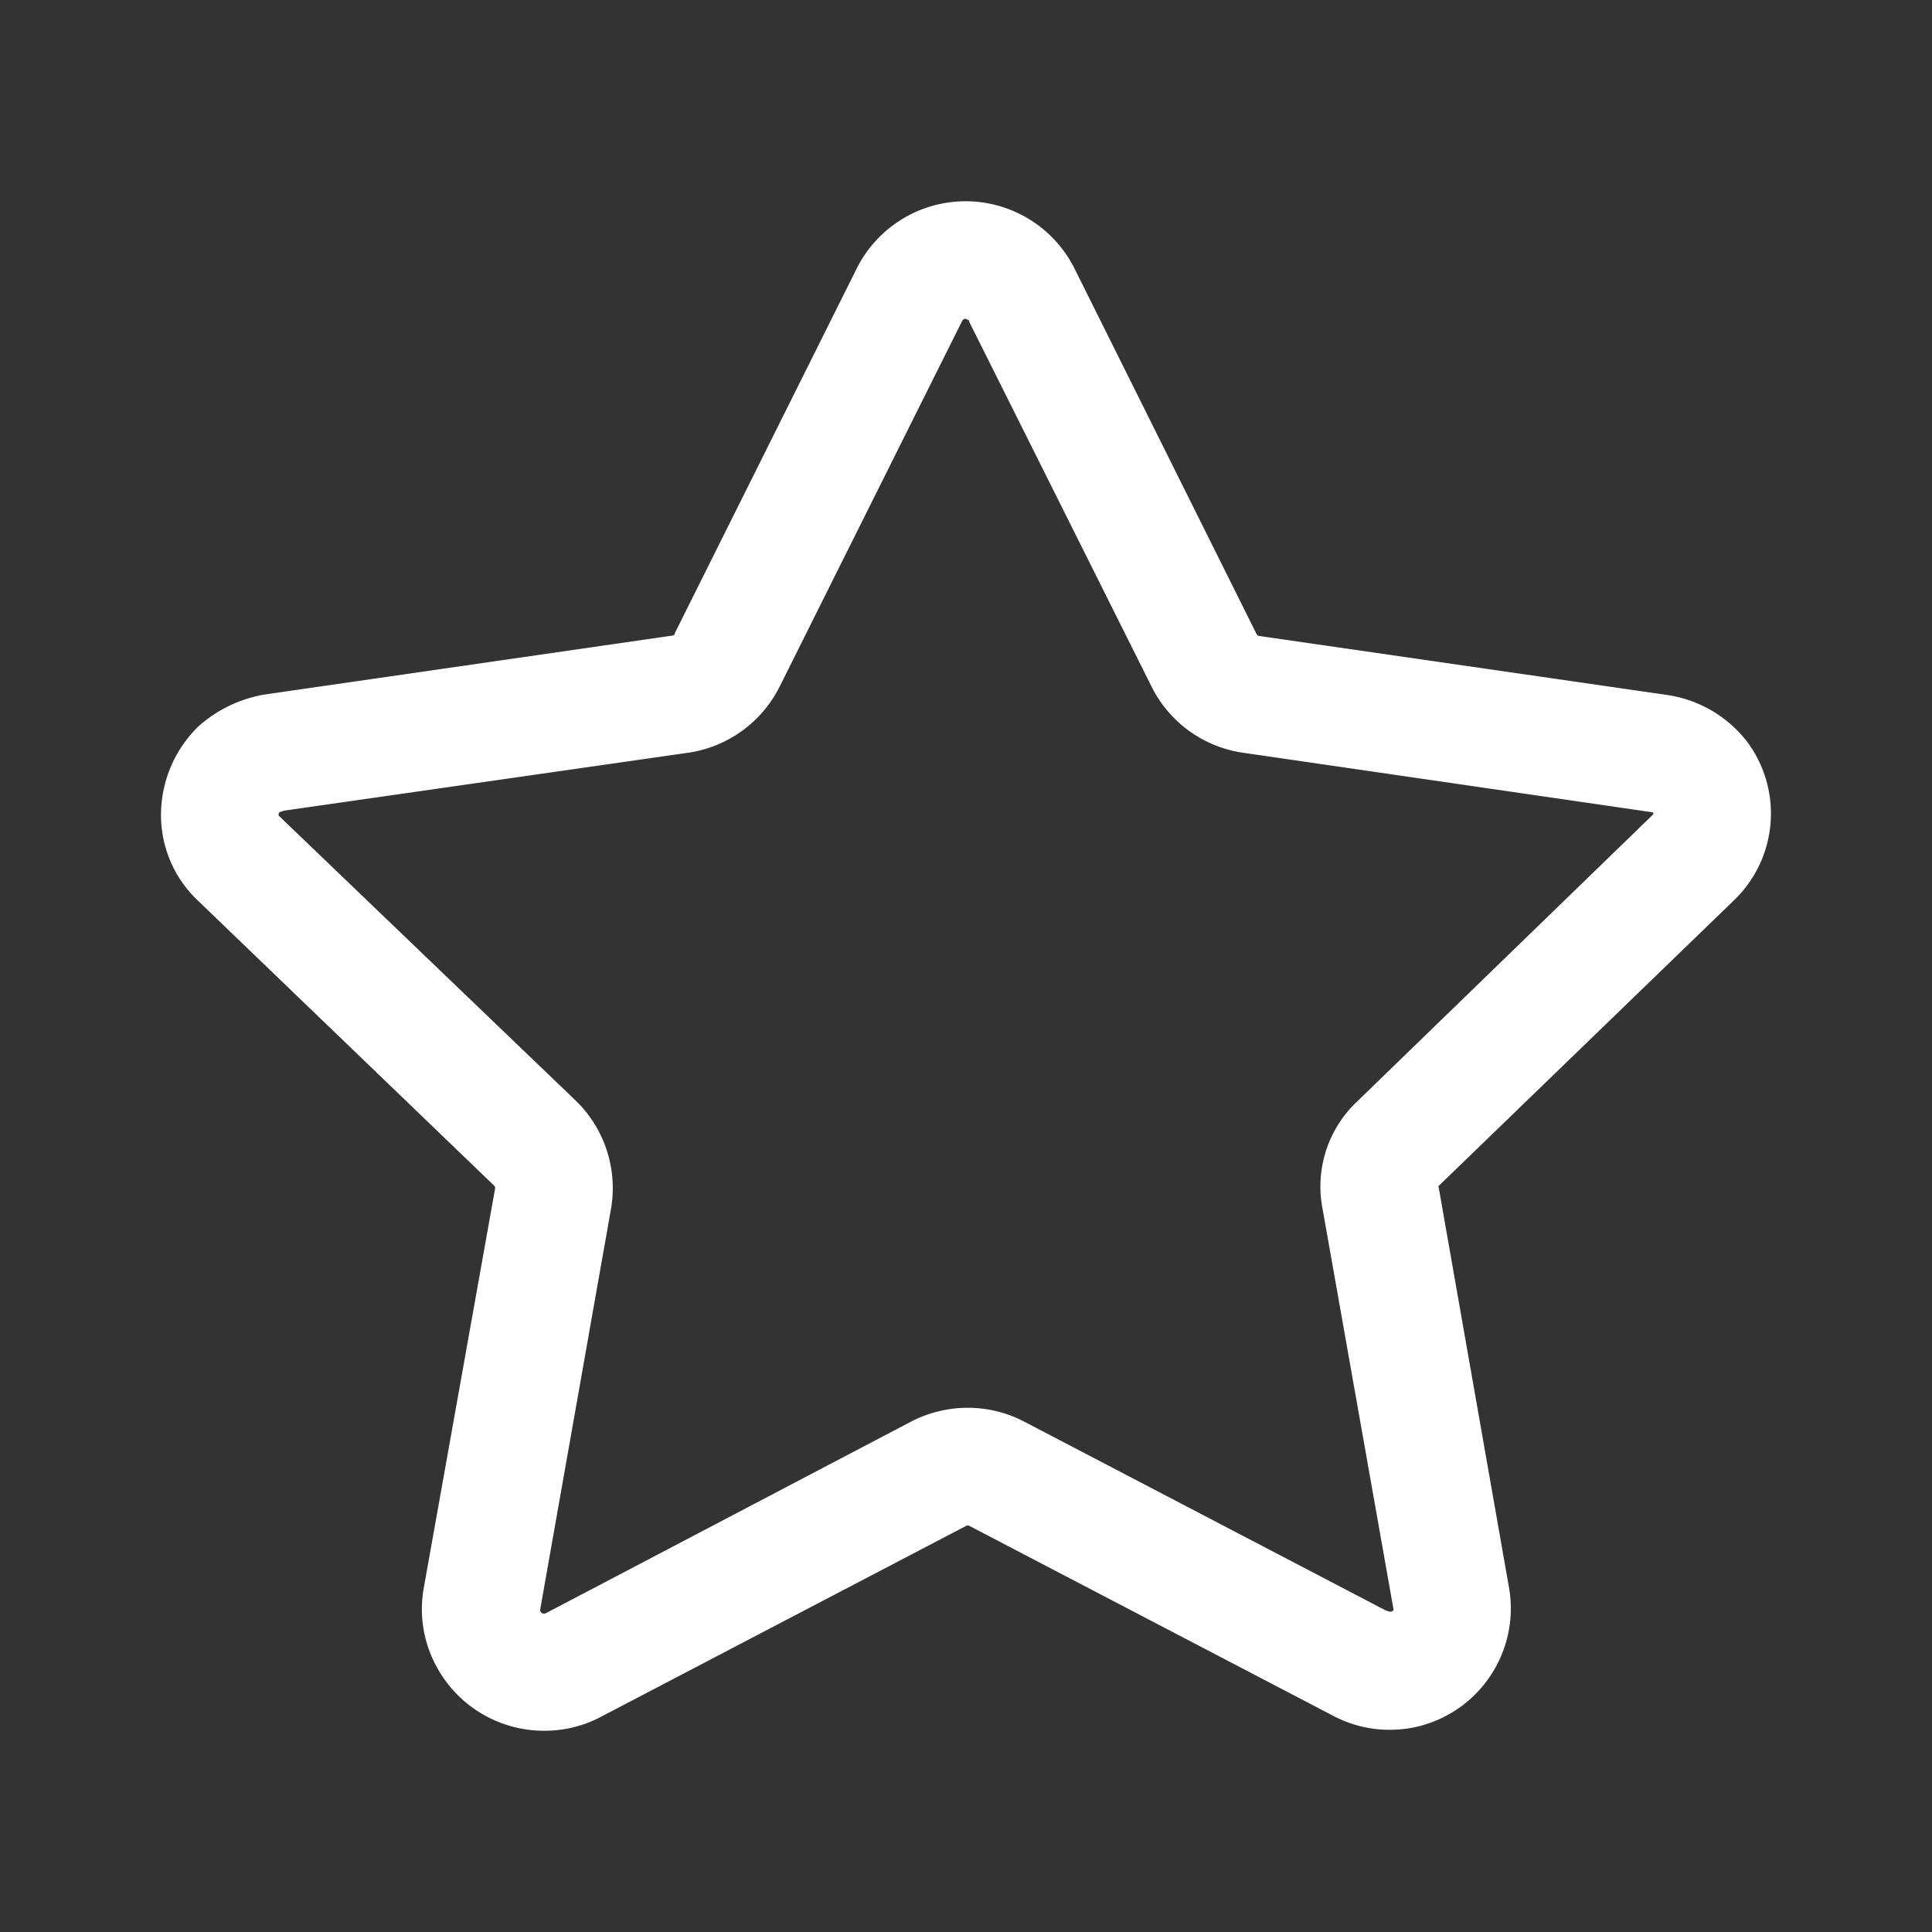 <svg id="Component_8_4" data-name="Component 8 – 4" xmlns="http://www.w3.org/2000/svg" width="24" height="24" viewBox="0 0 24 24">
  <rect x="0" y="0" width="24" height="24" fill="#333333" stroke="none"/>
  <rect id="Rectangle_28" data-name="Rectangle 28" width="24" height="24" fill="rgba(255,255,255,0)"/>
  <path id="Star" d="M5.421,20.7a1.516,1.516,0,0,0,1.339.8,1.5,1.5,0,0,0,.68-.16l4.552-2.38a.07.07,0,0,1,.04-.01l4.521,2.36a1.489,1.489,0,0,0,.712.178,1.707,1.707,0,0,0,.237-.018,1.51,1.51,0,0,0,1.25-1.71l-.88-5.01a.06.06,0,0,0-.007-.008,0,0,0,0,1,0,0s.007-.01.007-.01l3.67-3.55a1.494,1.494,0,0,0,.16-1.97,1.538,1.538,0,0,0-1-.58L15.64,7.9c-.009,0-.019-.01-.029-.02L13.35,3.34a1.513,1.513,0,0,0-2.71,0L8.382,7.867c0,.021-.021.03-.041.03l-5.05.73a1.647,1.647,0,0,0-.83.4A1.54,1.54,0,0,0,2,10.127a1.461,1.461,0,0,0,.44,1.043l3.7,3.56a.041.041,0,0,1,.011.03L5.26,19.75A1.492,1.492,0,0,0,5.421,20.7Zm6.55-16.733.01-.007H12l.009.009a.035.035,0,0,1,.024.008A.027.027,0,0,1,12.041,4L14.3,8.519a1.51,1.51,0,0,0,1.129.83l5.062.736a.058.058,0,0,1,.026.006.033.033,0,0,0,.014,0l.01.009-.01.022-3.67,3.559a1.45,1.45,0,0,0-.431,1.339L17.312,20l-.02.019h-.021a.013.013,0,0,1-.012,0,.077.077,0,0,1-.029-.01h-.009l-4.5-2.35a1.509,1.509,0,0,0-.7-.171,1.539,1.539,0,0,0-.721.181L6.771,20.045H6.755a.045.045,0,0,1-.044-.034v-.02l.88-4.98a1.513,1.513,0,0,0-.43-1.33l-3.7-3.55a.065.065,0,0,1,.009-.041l.061-.02,5.03-.721a1.514,1.514,0,0,0,1.129-.83l2.261-4.53A.053.053,0,0,1,11.971,3.967Z" transform="translate(0)" fill="#fff" fill-rule="evenodd"/>
</svg>
